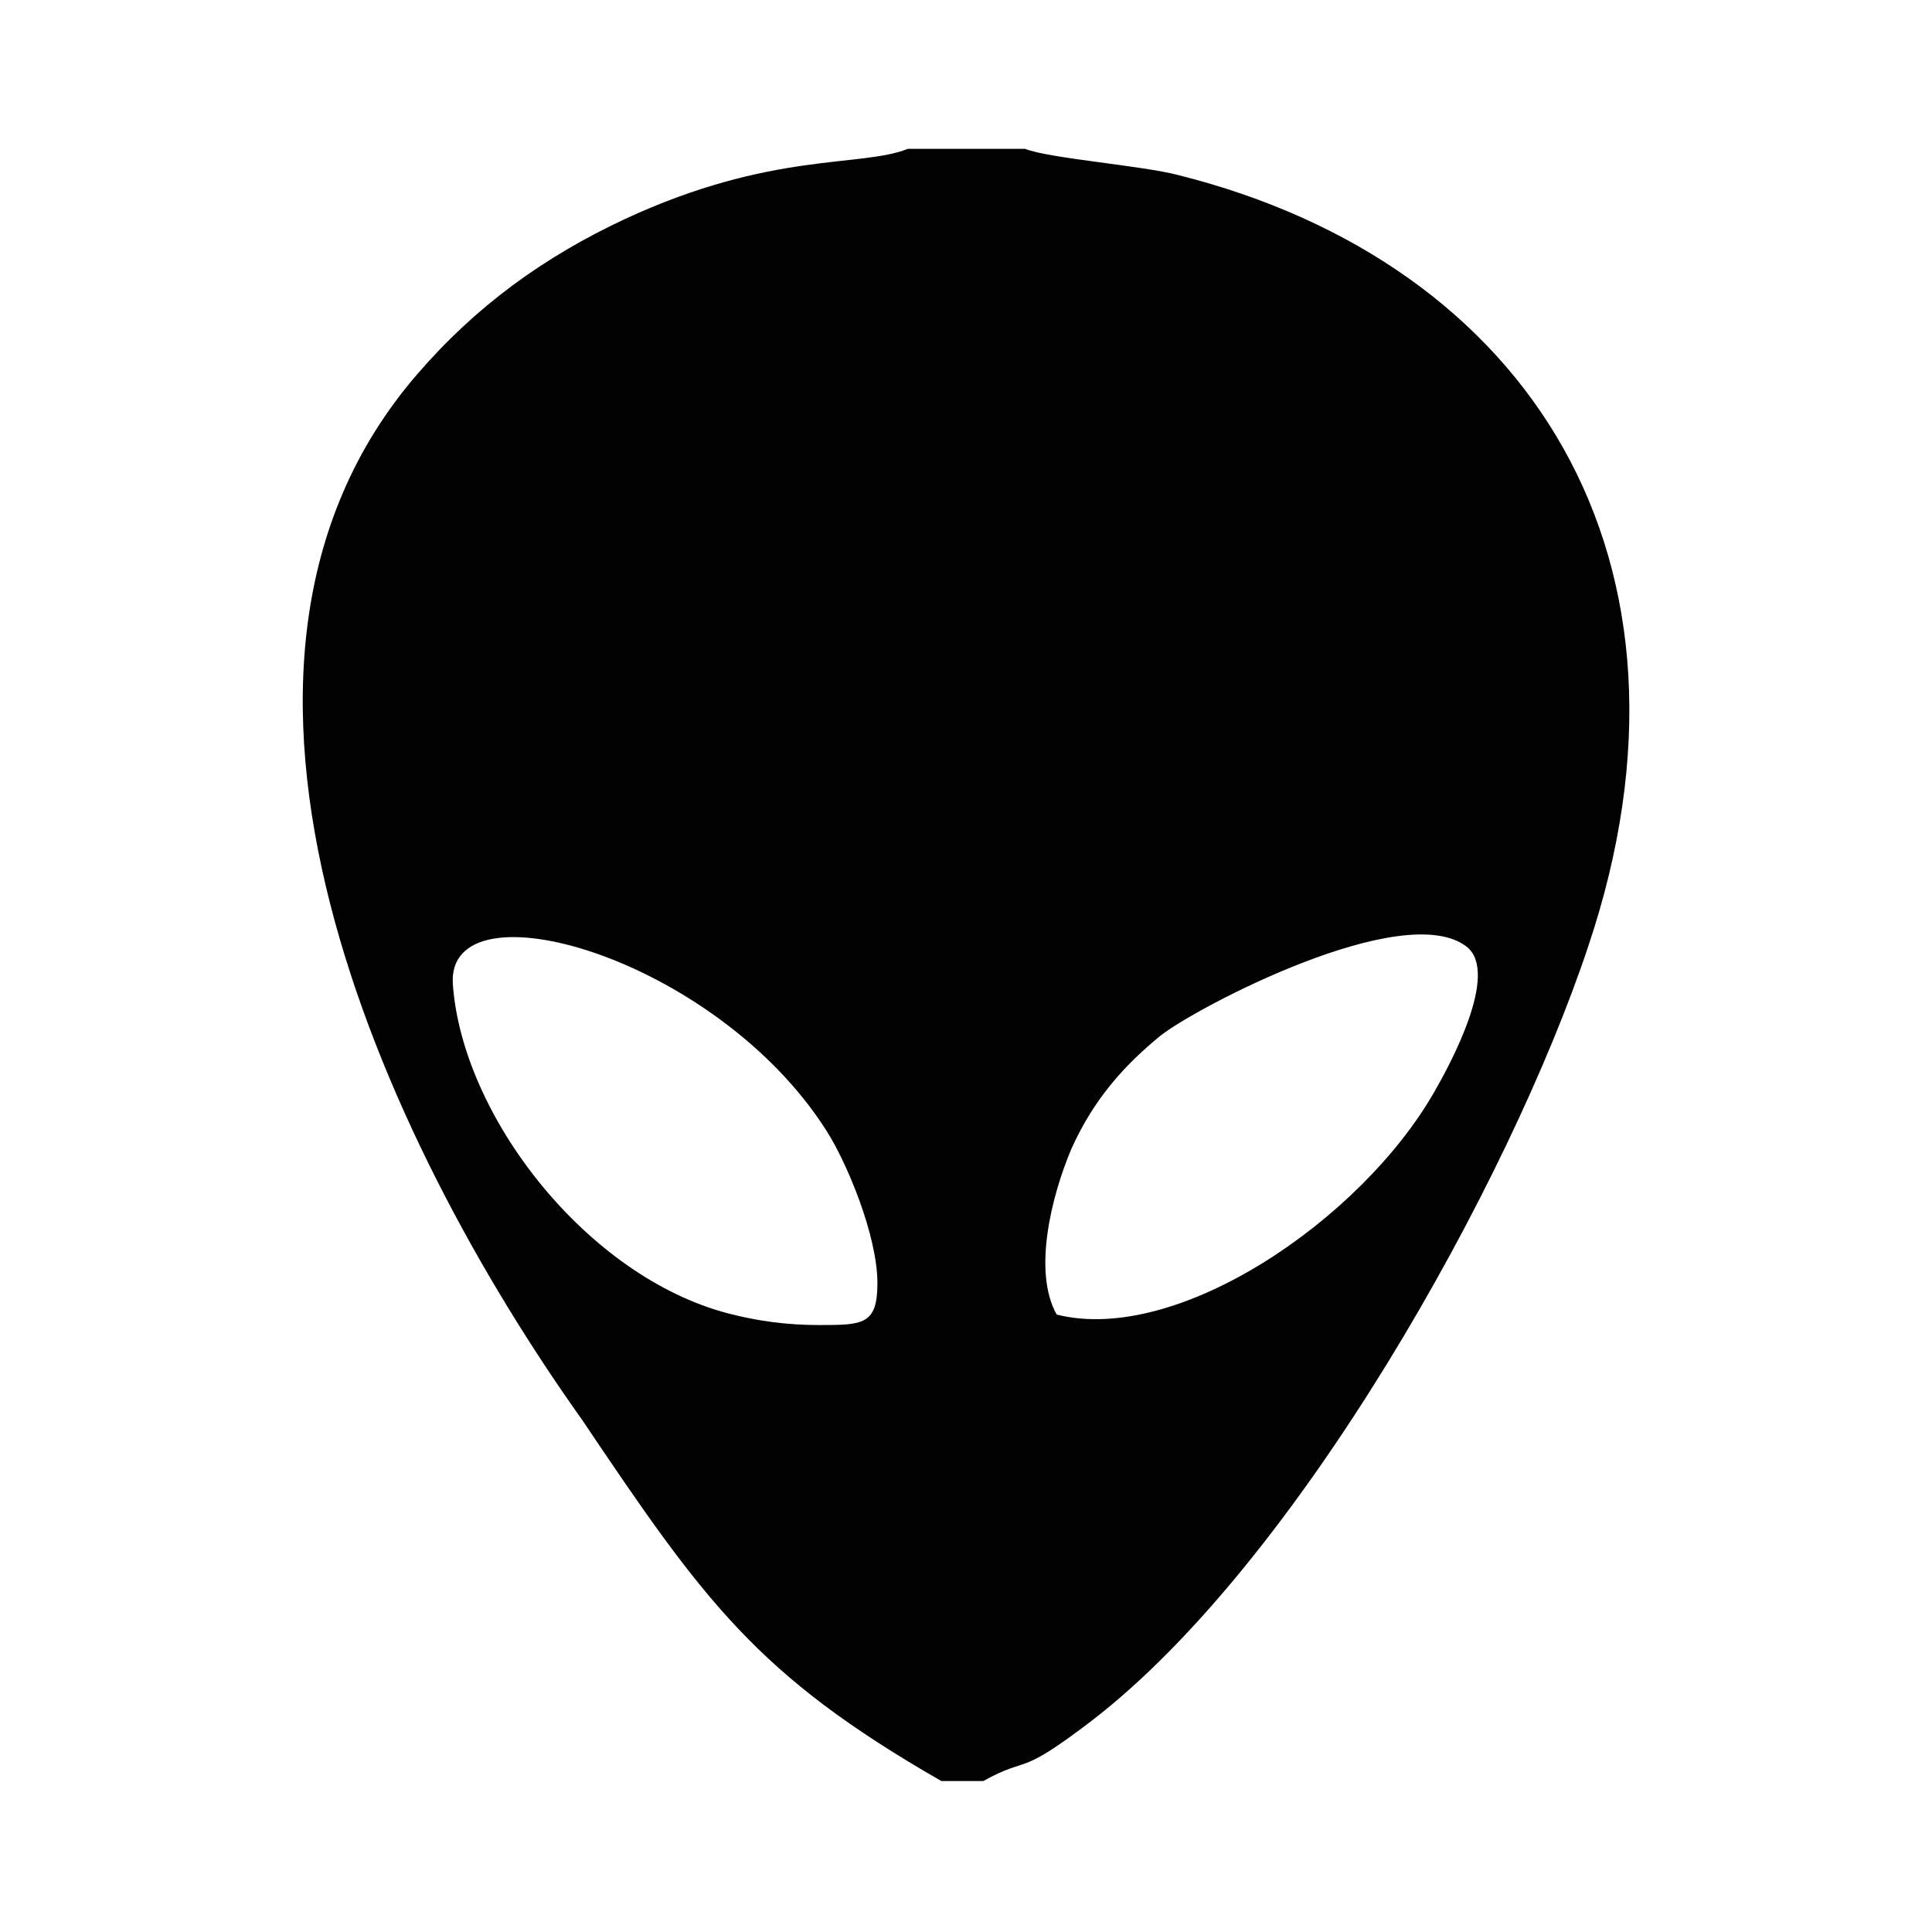 <?xml version="1.0" encoding="utf-8"?>
<!-- Generator: Adobe Illustrator 23.0.3, SVG Export Plug-In . SVG Version: 6.00 Build 0)  -->
<svg version="1.1" id="Layer_1" xmlns="http://www.w3.org/2000/svg" xmlns:xlink="http://www.w3.org/1999/xlink" x="0px" y="0px"
	 viewBox="0 0 184.3 184.3" style="enable-background:new 0 0 184.3 184.3;" xml:space="preserve">
<style type="text/css">
	.st0{fill:#020202;}
</style>
<g id="Layer_x0020_1">
	<path class="st0" d="M100.8,125.4c-2.3-4.1-0.5-11.3,1.4-15.8c2.2-4.9,5.2-8.1,8.5-10.8c3.4-2.7,23.2-13.1,29.2-8.5
		c3.2,2.5-1.6,11.3-3.1,13.9C129.8,116.4,112.3,128.3,100.8,125.4z M43.2,93.9c-0.7-9.9,25-2.7,35.6,13.9c2,3.1,4.9,10.1,4.9,14.6
		c0,4-1.4,4-5.6,4c-3.1,0-5.9-0.4-8.6-1.1C56,121.8,44.1,106.5,43.2,93.9z M89.8,169.9h4c4.5-2.5,3.1-0.2,10.4-5.8
		c19.6-15.1,39.8-51.3,47.3-73.8c12.4-36.9-5.6-65.2-39.1-73.6c-3.4-0.9-12.4-1.6-14.6-2.5H86.6c-4.5,1.8-13,0.2-27,6.7
		c-7.7,3.6-14.2,8.3-19.8,14.8c-24.3,28.1-3.1,73.3,15.7,99.7C67.2,152.8,72.2,159.8,89.8,169.9z"/>
</g>
</svg>
